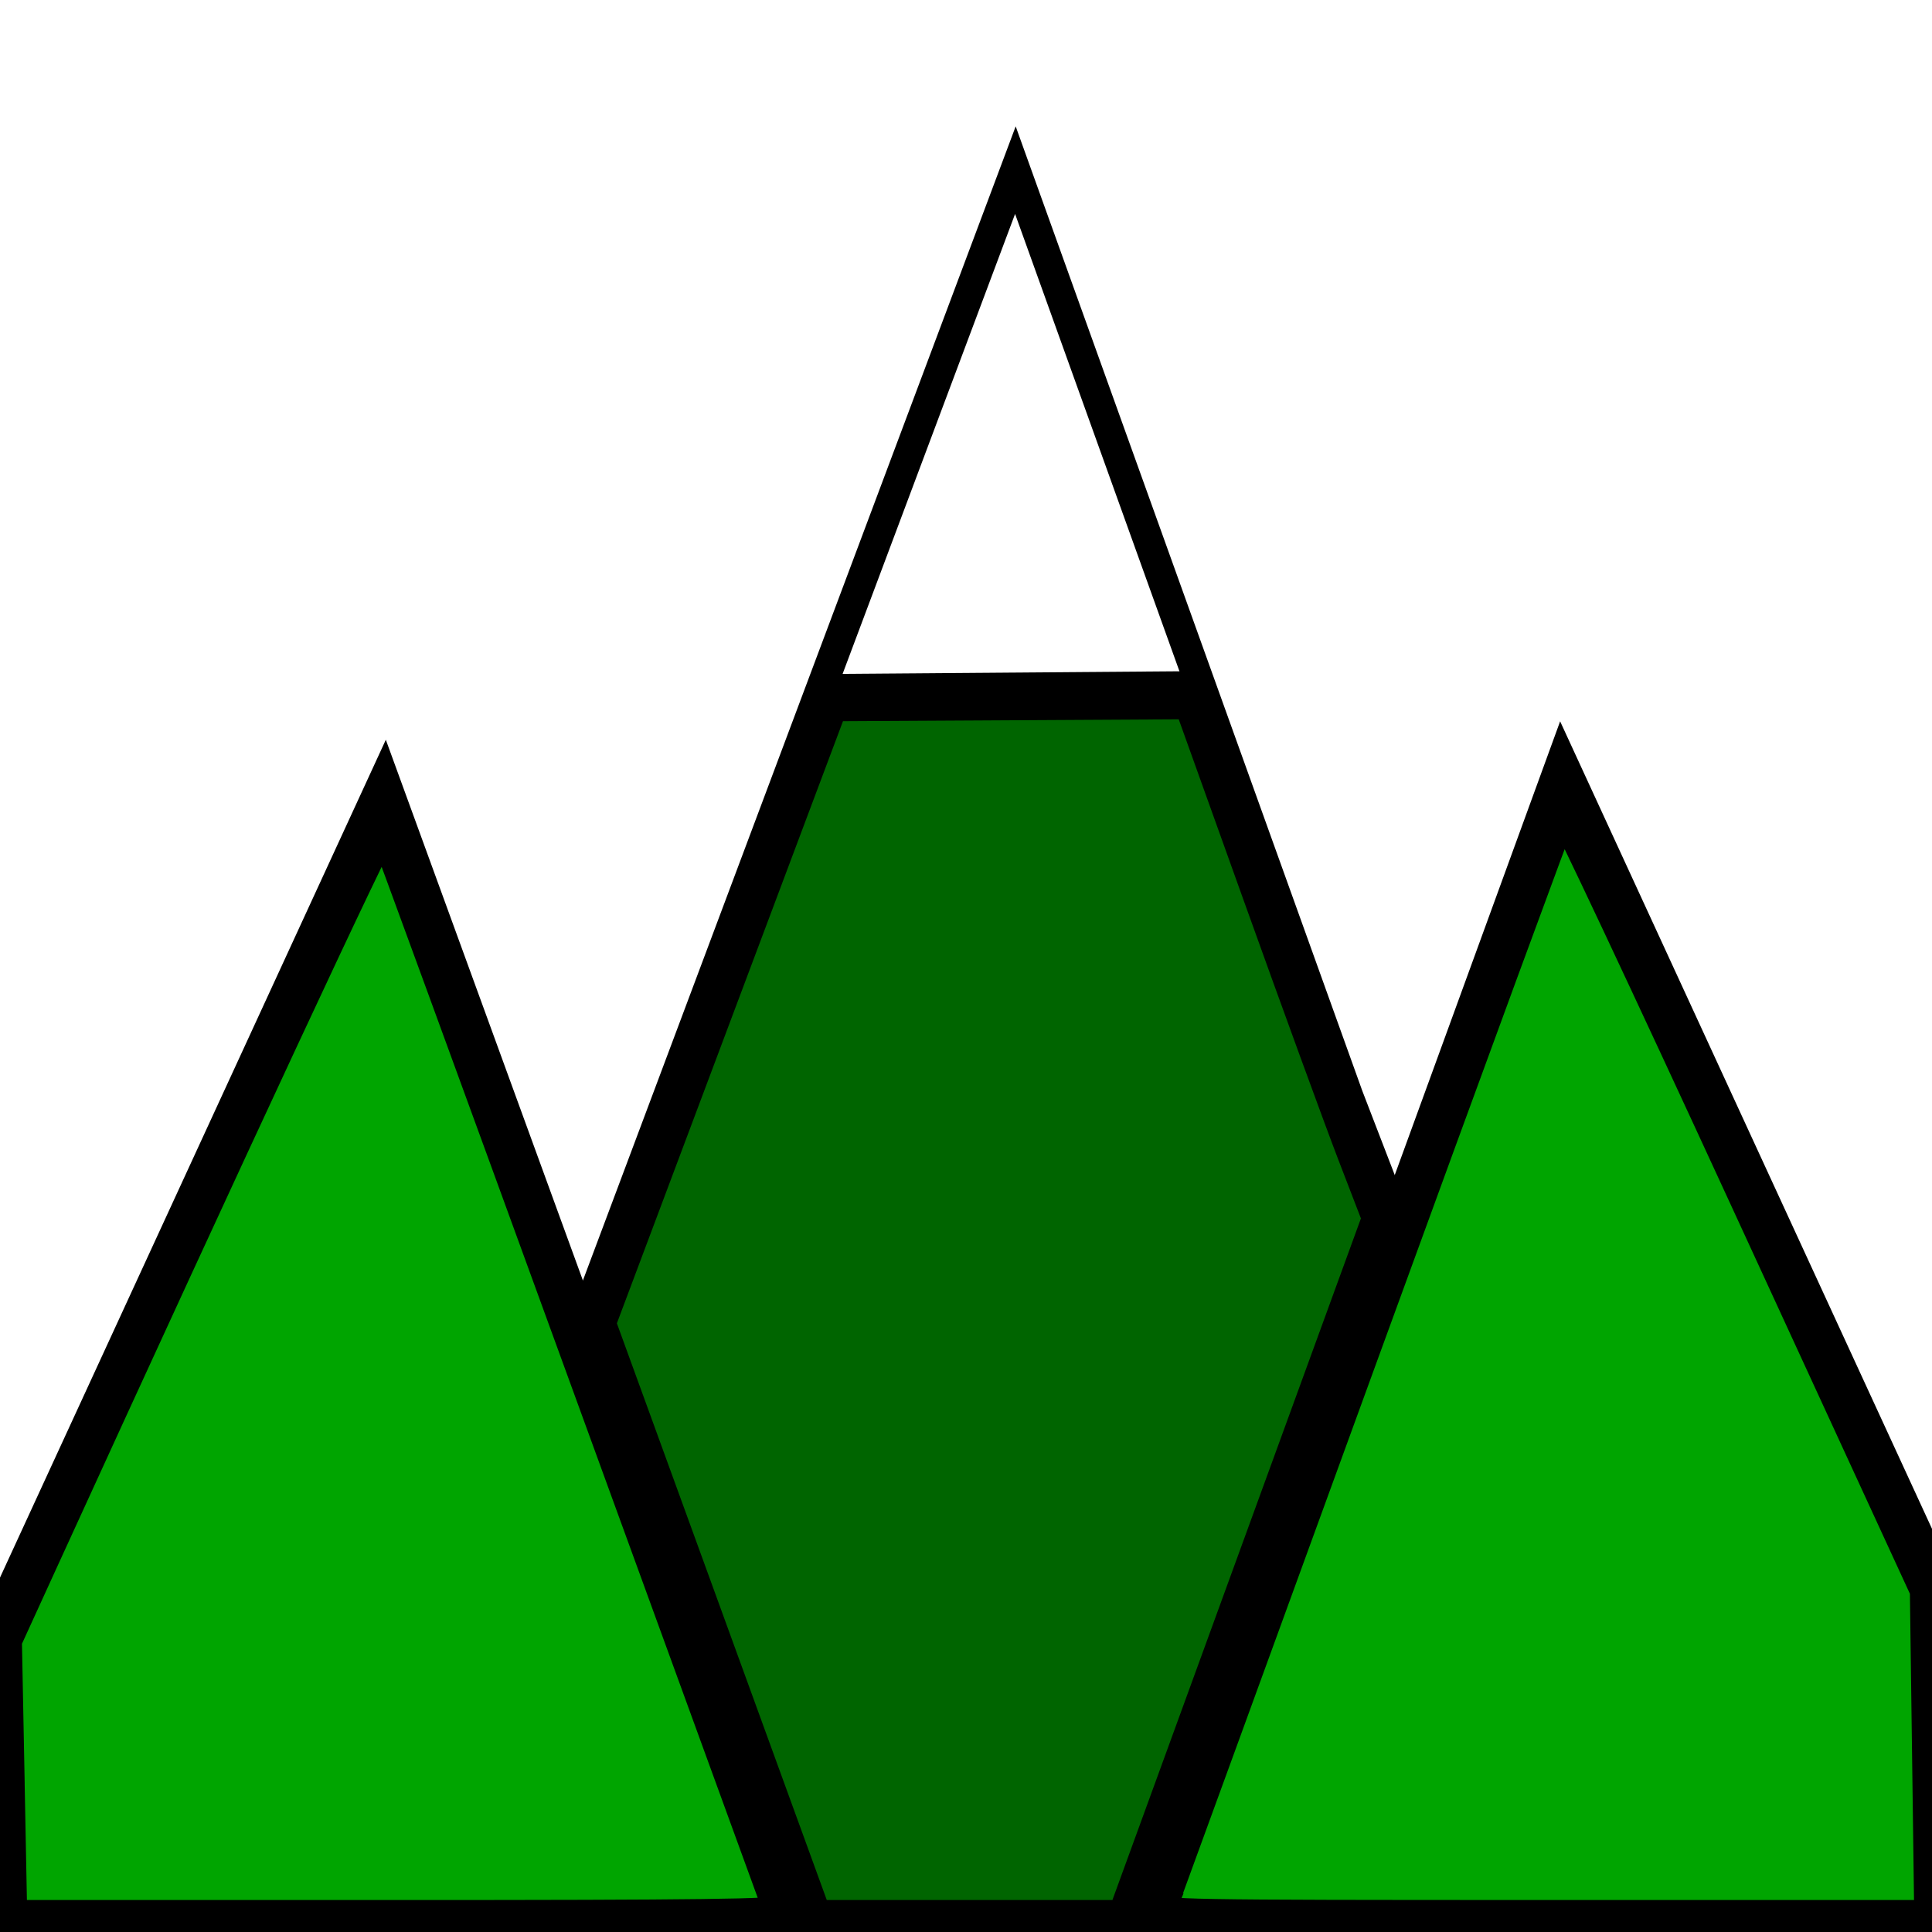 <?xml version="1.0" encoding="UTF-8" standalone="no"?>
<svg
   xmlns:dc="http://purl.org/dc/elements/1.1/"
   xmlns:cc="http://creativecommons.org/ns#"
   xmlns:rdf="http://www.w3.org/1999/02/22-rdf-syntax-ns#"
   xmlns:svg="http://www.w3.org/2000/svg"
   xmlns="http://www.w3.org/2000/svg"
   viewBox="0 0 64 64"
   version="1.1"
   id="svg4828"
   height="64"
   width="64">
  <defs
     id="defs4830" />
  <g
     id="layer1">
    <path
       id="path5376"
       d="M 0,53.455 12.727,25.818 26.909,64.727"
       style="fill:none;fill-rule:evenodd;stroke:#000000;stroke-width:1px;stroke-linecap:butt;stroke-linejoin:miter;stroke-opacity:1" />
    <path
       id="path5378"
       d="M 19.339,43.762 20.501,40.664 33.636,5.636 44.662,36.317 46.317,40.612"
       style="fill:none;fill-rule:evenodd;stroke:#000000;stroke-width:1px;stroke-linecap:butt;stroke-linejoin:miter;stroke-opacity:1" />
    <path
       id="path5376-2"
       d="M 64.462,52.843 51.735,25.207 37.553,64.116"
       style="fill:none;fill-rule:evenodd;stroke:#000000;stroke-width:1px;stroke-linecap:butt;stroke-linejoin:miter;stroke-opacity:1" />
    <path
       id="path5397"
       d="m 39.855,22.731 -12.439,0.096"
       style="fill:none;fill-rule:evenodd;stroke:#000000;stroke-width:1px;stroke-linecap:butt;stroke-linejoin:miter;stroke-opacity:1" />
    <path
       id="path5401"
       d="m 0.364,52.659 -0.659,1.523 0.091,9.795 L 64.5,64.045 64.318,52.182"
       style="fill:none;fill-rule:evenodd;stroke:#000000;stroke-width:1px;stroke-linecap:butt;stroke-linejoin:miter;stroke-opacity:1" />
    <path
       id="path5431"
       d="M 0.314,58.893 0.226,54.347 1.424,51.726 C 7.696,38.007 12.653,27.369 12.719,27.489 c 0.044,0.08 2.988,8.13 6.542,17.888 3.554,9.758 6.489,17.814 6.522,17.903 0.048,0.128 -2.537,0.161 -12.661,0.161 l -12.721,0 -0.088,-4.547 z"
       style="opacity:1;fill:#00a500;fill-opacity:1;stroke:#000000;stroke-width:1;stroke-linecap:round;stroke-miterlimit:4;stroke-dasharray:none;stroke-opacity:1" />
    <path
       id="path5433"
       d="m 38.475,63.215 c 0.048,-0.124 3.038,-8.325 6.645,-18.224 3.607,-9.899 6.597,-18.04 6.645,-18.09 0.048,-0.05 2.768,5.73 6.045,12.846 l 5.957,12.937 0.072,5.378 0.072,5.378 -12.761,0 c -12.101,0 -12.757,-0.012 -12.674,-0.225 z"
       style="opacity:1;fill:#00a500;fill-opacity:1;stroke:#000000;stroke-width:1;stroke-linecap:round;stroke-miterlimit:4;stroke-dasharray:none;stroke-opacity:1" />
    <path
       id="path5435"
       d="m 23.47,53.637 -3.568,-9.803 3.838,-10.221 3.838,-10.221 5.91,-0.033 5.91,-0.033 2.294,6.397 c 1.262,3.519 2.661,7.351 3.109,8.516 l 0.815,2.118 -4.208,11.542 -4.208,11.542 -5.081,0 -5.081,0 -3.568,-9.803 z"
       style="opacity:1;fill:#006500;fill-opacity:1;stroke:#000000;stroke-width:1;stroke-linecap:round;stroke-miterlimit:4;stroke-dasharray:none;stroke-opacity:1" />
  </g>
</svg>
